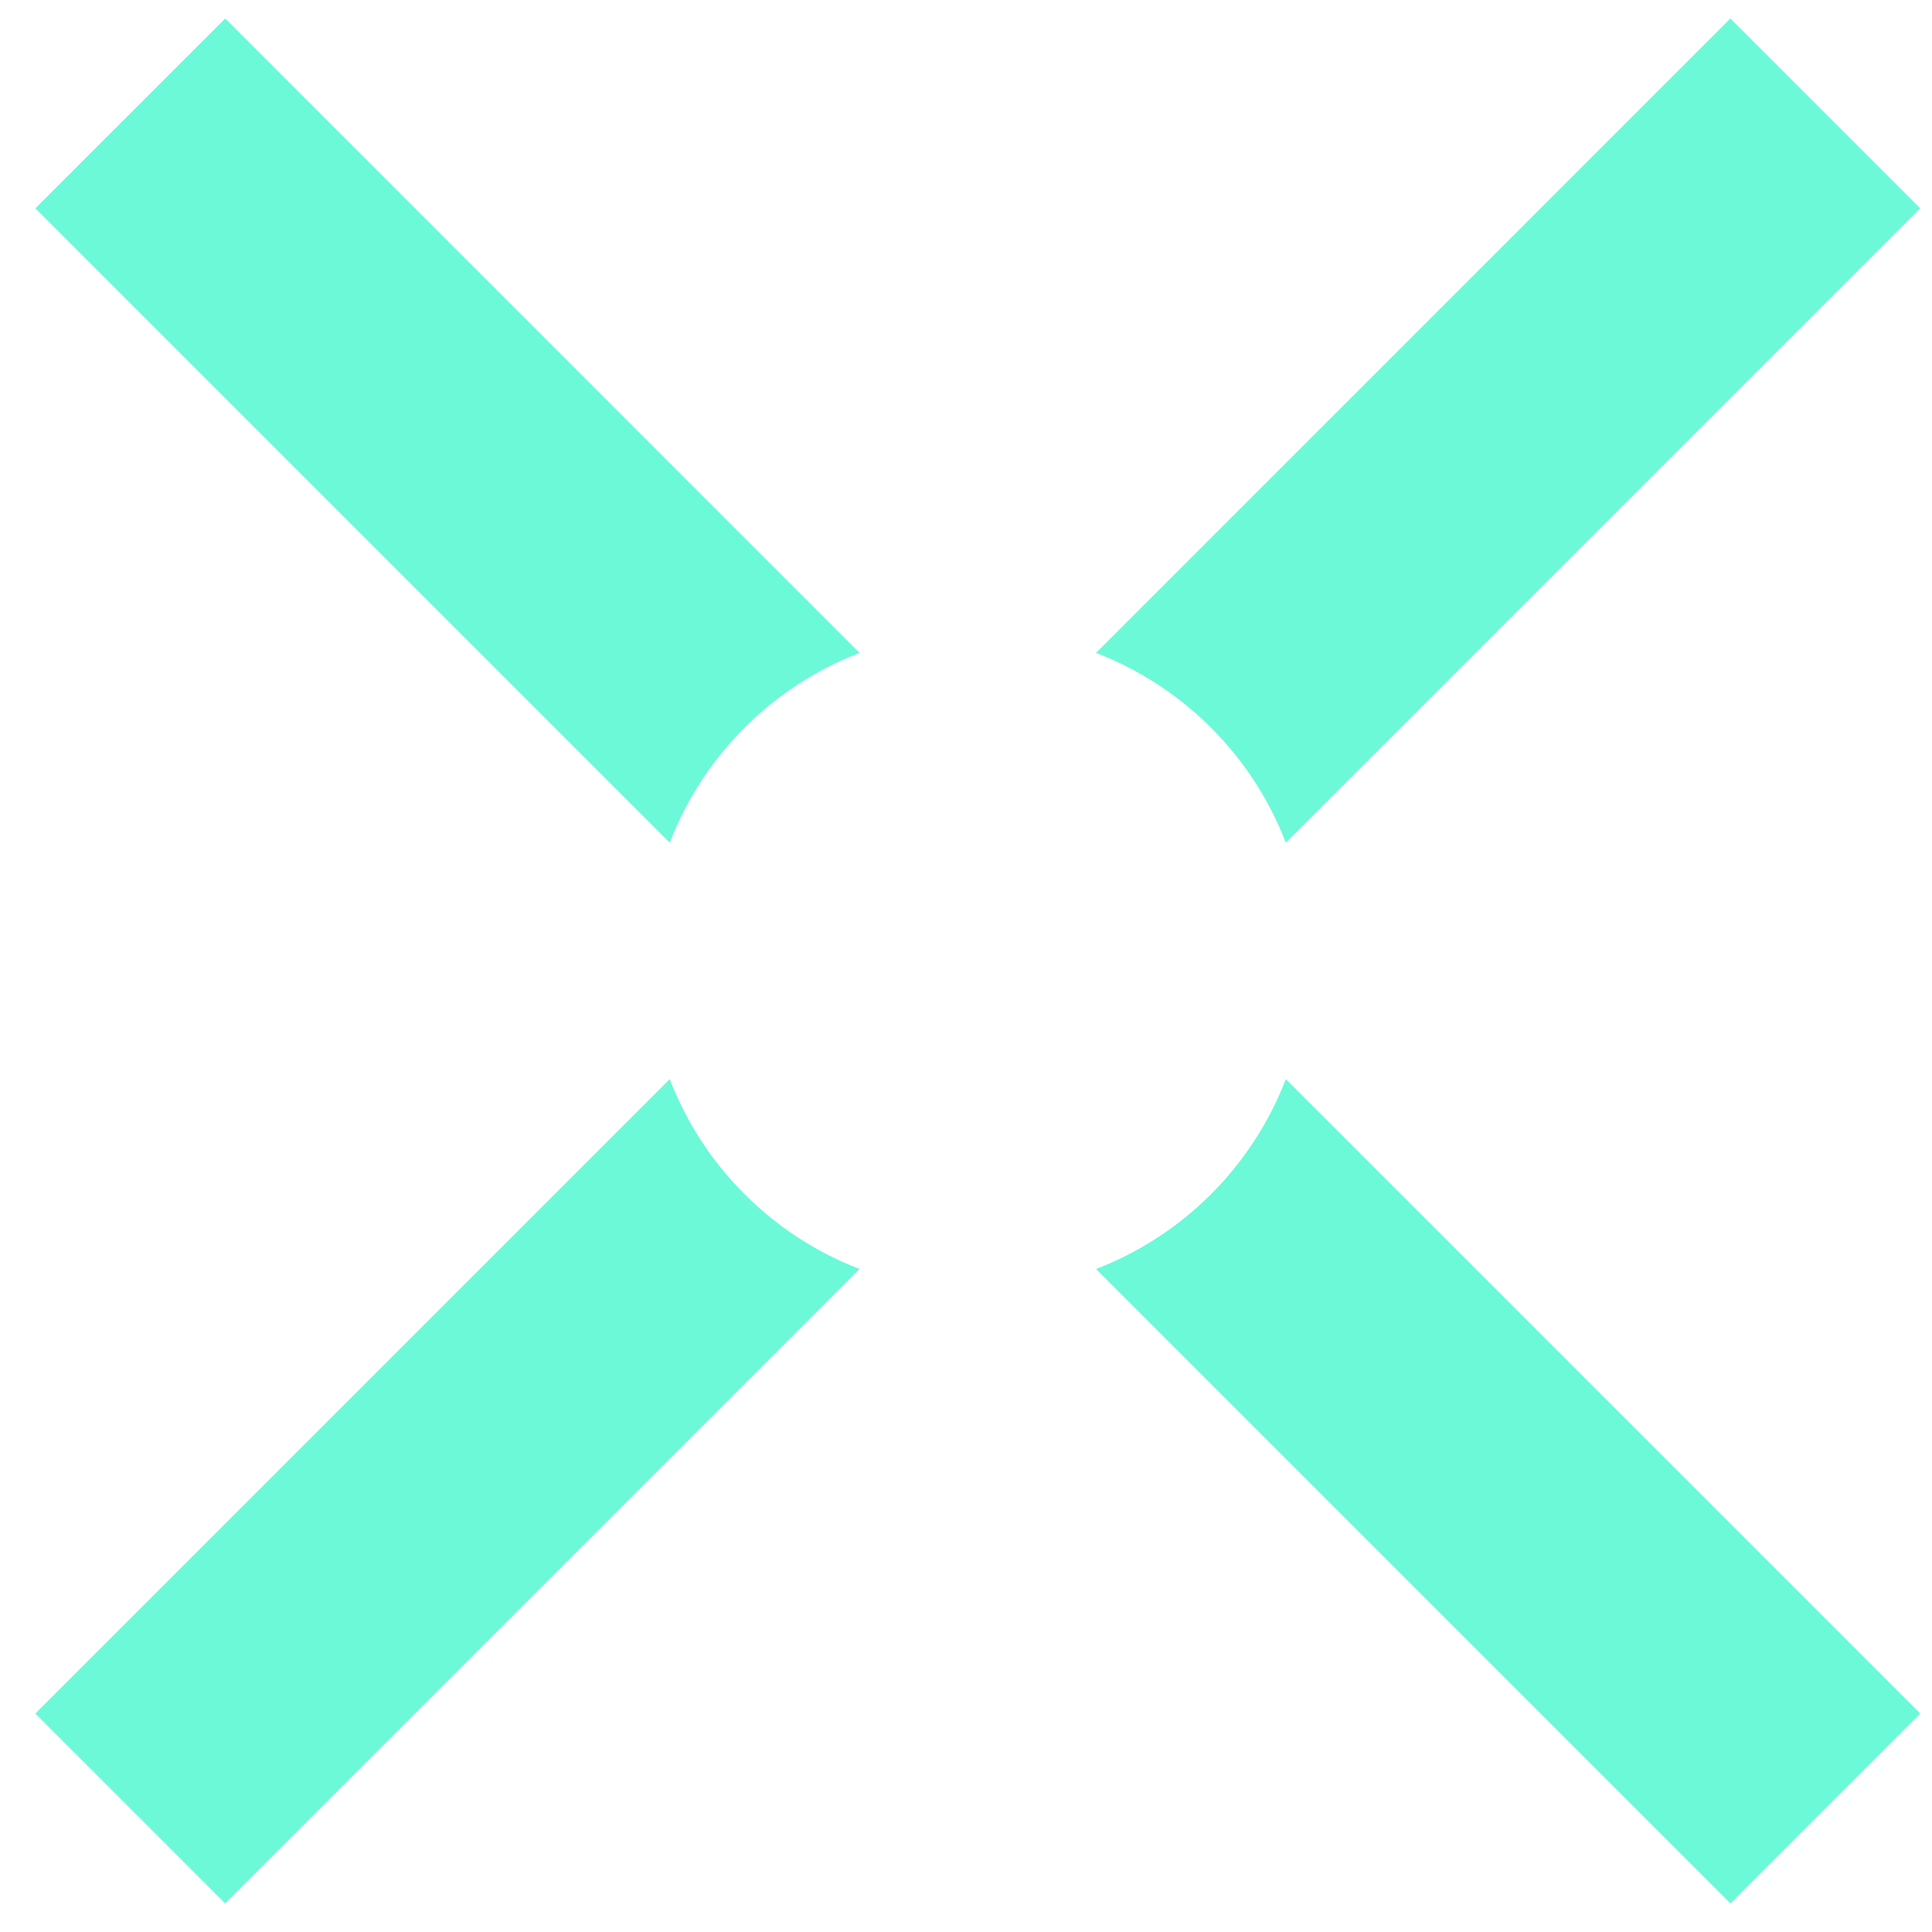 <svg width="41" height="41" viewBox="0 0 41 41" fill="none" xmlns="http://www.w3.org/2000/svg">
<path fill-rule="evenodd" clip-rule="evenodd" d="M36.721 0.393L40.75 4.421L27.287 17.884C26.578 16.036 25.107 14.565 23.259 13.856L36.721 0.393ZM18.241 13.856L4.779 0.393L0.75 4.421L14.213 17.884C14.922 16.036 16.393 14.565 18.241 13.856ZM14.213 22.901L0.75 36.364L4.779 40.393L18.241 26.93C16.393 26.22 14.922 24.749 14.213 22.901ZM23.259 26.93L36.721 40.393L40.75 36.364L27.287 22.901C26.578 24.749 25.107 26.22 23.259 26.93Z" fill="#6CF9D8"/>
</svg>
